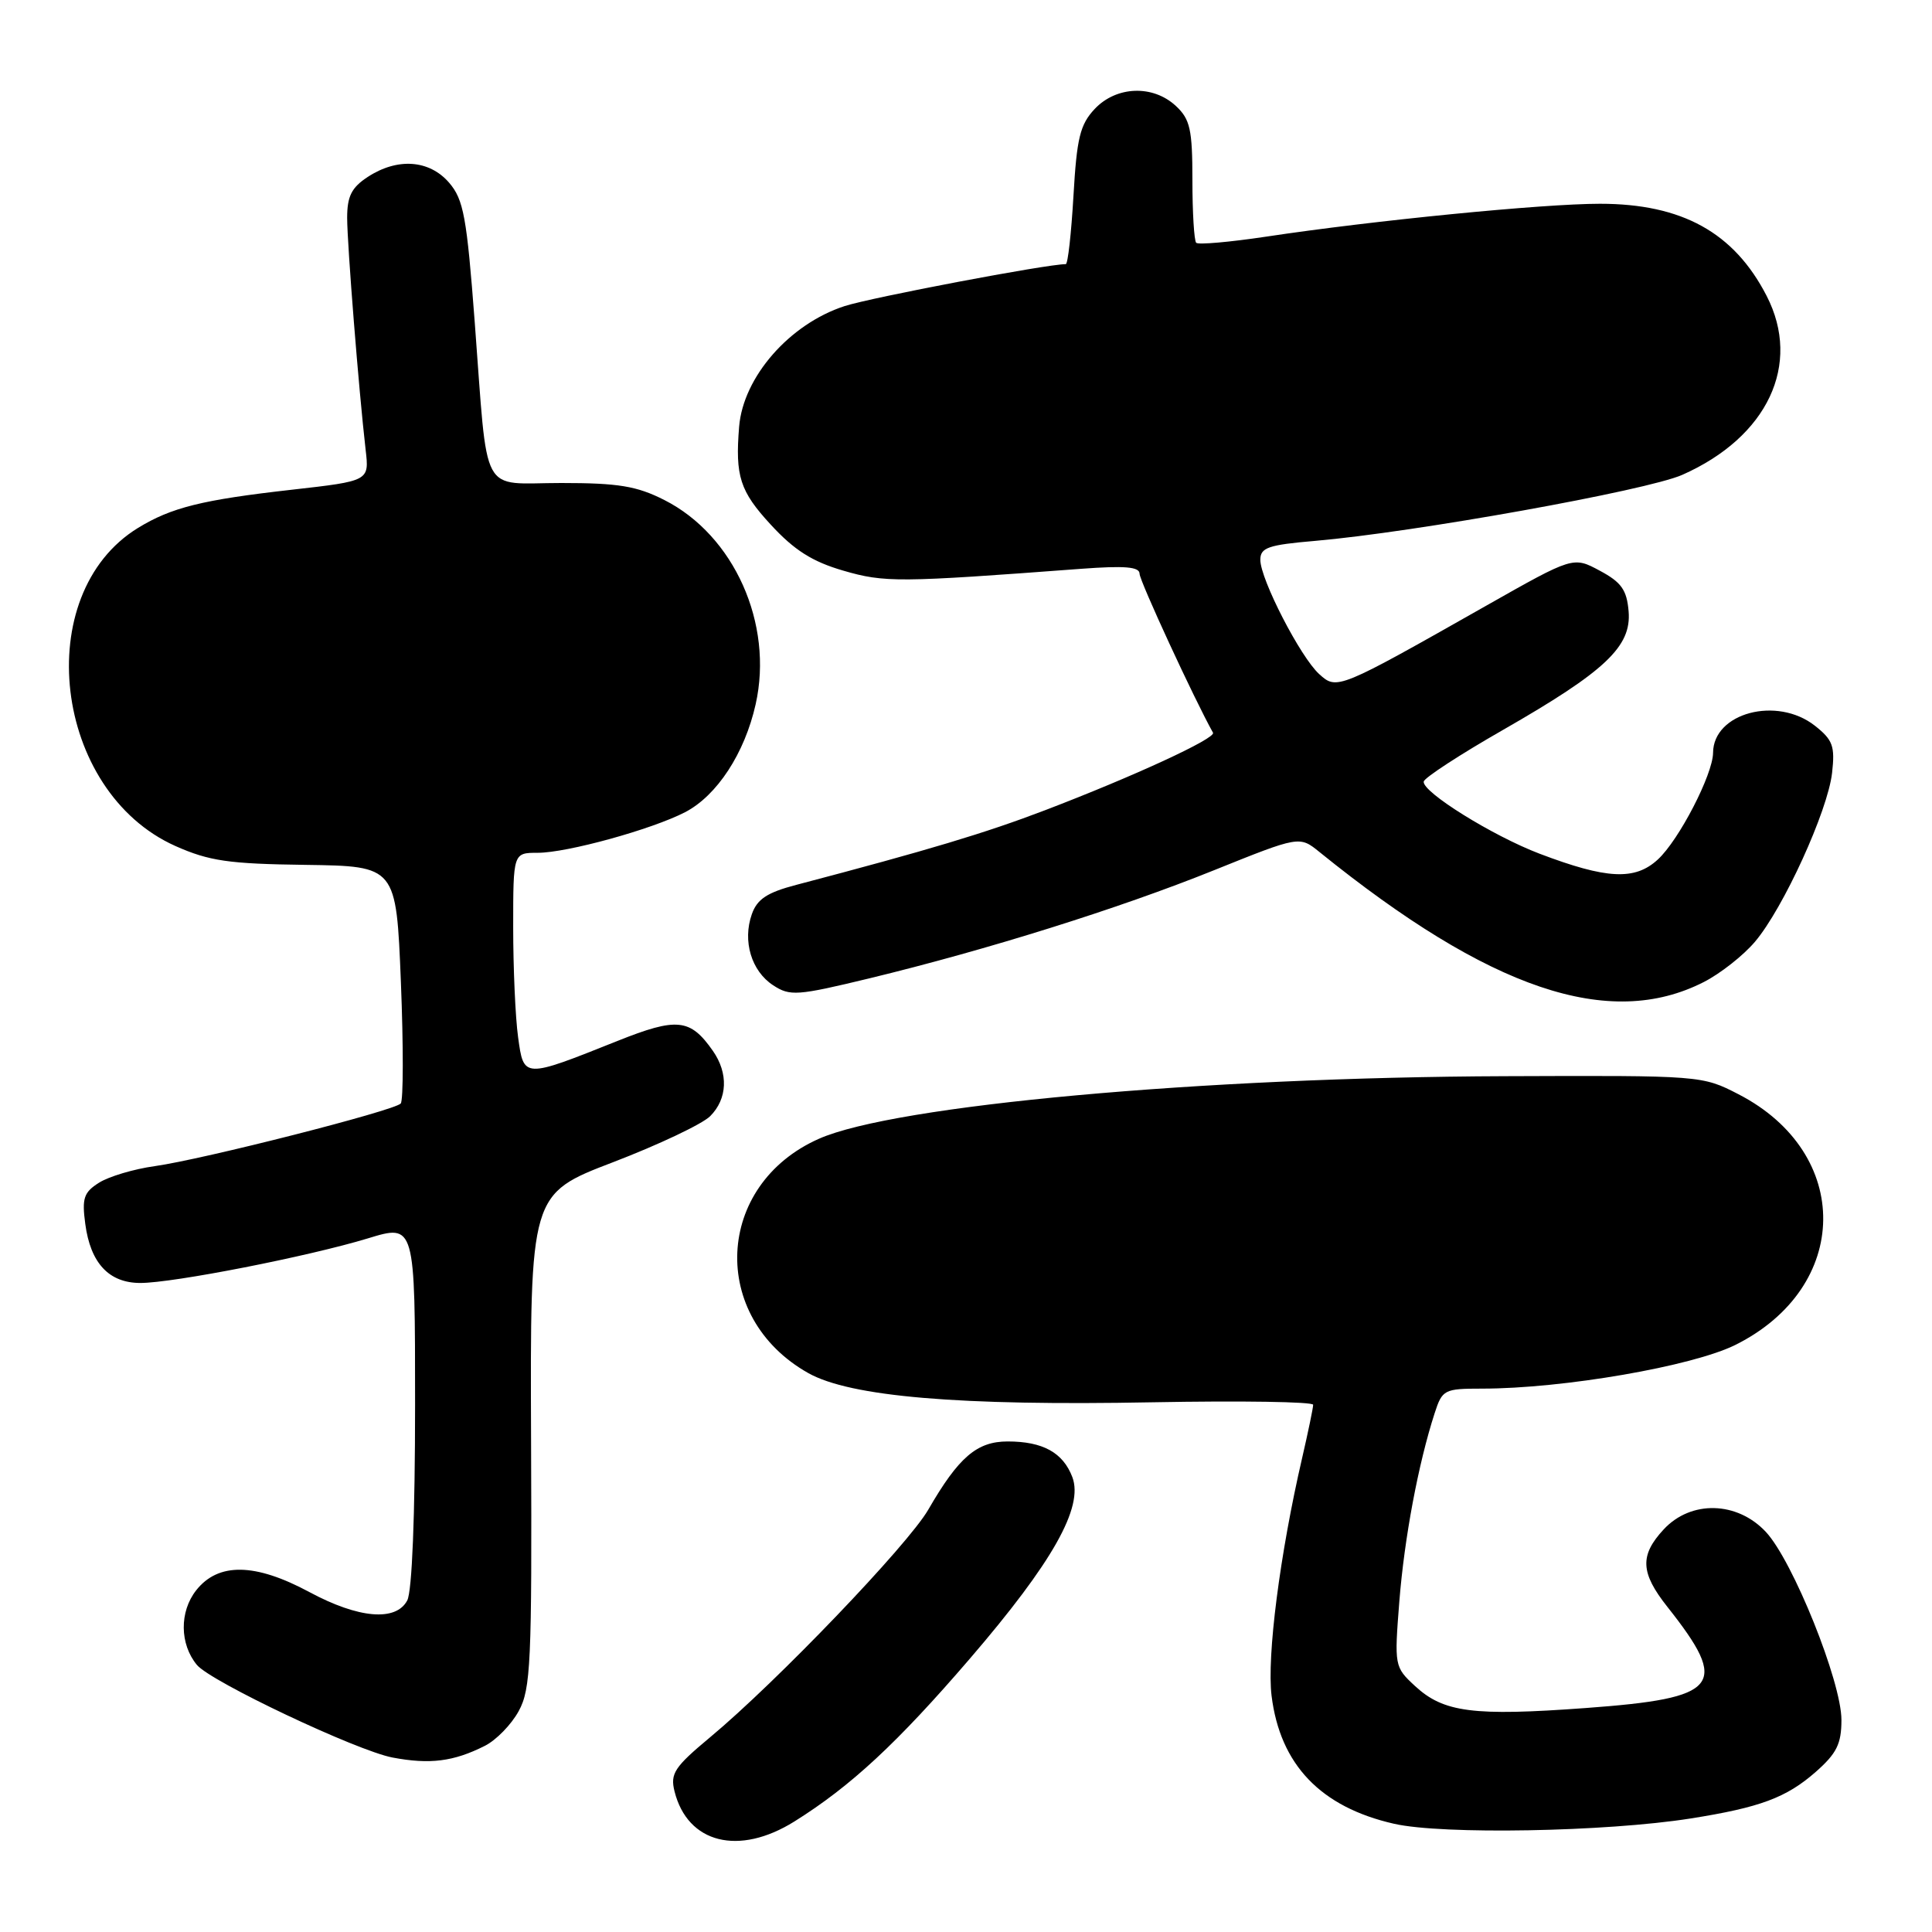 <?xml version="1.0" encoding="UTF-8" standalone="no"?>
<!DOCTYPE svg PUBLIC "-//W3C//DTD SVG 1.1//EN" "http://www.w3.org/Graphics/SVG/1.1/DTD/svg11.dtd" >
<svg xmlns="http://www.w3.org/2000/svg" xmlns:xlink="http://www.w3.org/1999/xlink" version="1.1" viewBox="0 0 256 256">
 <g >
 <path fill="currentColor"
d=" M 105.27 241.35 C 112.75 236.67 118.89 230.97 128.53 219.76 C 139.48 207.02 143.60 199.71 142.09 195.72 C 140.85 192.47 138.18 191.00 133.52 191.00 C 129.44 191.00 127.02 193.08 123.00 200.04 C 120.31 204.70 102.90 222.87 94.10 230.19 C 89.35 234.15 88.79 235.01 89.38 237.37 C 91.11 244.26 97.90 245.96 105.27 241.35 Z  M 224.00 240.96 C 233.22 239.50 236.69 238.21 240.59 234.79 C 243.37 232.34 244.00 231.08 244.00 227.90 C 244.00 222.83 237.56 206.82 233.99 202.99 C 230.18 198.91 224.06 198.76 220.45 202.65 C 217.25 206.10 217.36 208.40 220.94 212.92 C 229.22 223.38 227.89 225.02 210.15 226.32 C 195.19 227.42 191.28 226.91 187.49 223.40 C 184.77 220.88 184.75 220.74 185.42 212.18 C 186.09 203.78 187.93 193.95 190.10 187.25 C 191.11 184.13 191.37 184.00 196.37 184.00 C 207.12 184.00 224.27 181.04 229.96 178.20 C 245.28 170.56 245.50 152.81 230.37 145.00 C 225.55 142.51 225.39 142.50 199.51 142.60 C 159.22 142.74 118.56 146.45 108.52 150.89 C 94.73 156.99 93.93 174.53 107.10 181.94 C 112.68 185.07 127.10 186.30 152.75 185.81 C 164.44 185.59 174.00 185.74 174.00 186.14 C 174.00 186.55 173.34 189.72 172.54 193.19 C 169.59 205.92 167.85 219.49 168.49 224.70 C 169.62 233.83 175.00 239.45 184.72 241.66 C 191.13 243.12 212.77 242.73 224.00 240.96 Z  M 64.23 231.34 C 65.74 230.59 67.76 228.51 68.73 226.73 C 70.33 223.81 70.49 220.33 70.37 190.86 C 70.24 158.21 70.24 158.21 81.23 154.00 C 87.26 151.69 93.06 148.94 94.10 147.90 C 96.40 145.60 96.54 142.21 94.45 139.23 C 91.46 134.96 89.71 134.78 81.82 137.93 C 69.33 142.92 69.40 142.92 68.65 137.43 C 68.29 134.84 68.00 128.28 68.00 122.86 C 68.00 113.00 68.00 113.00 71.25 113.00 C 75.14 113.00 86.34 109.91 90.78 107.62 C 95.00 105.43 98.68 99.81 100.13 93.31 C 102.52 82.65 97.27 70.93 88.02 66.25 C 84.37 64.40 81.93 64.00 74.37 64.00 C 63.47 64.00 64.70 66.30 62.90 42.63 C 61.85 28.75 61.43 26.44 59.51 24.21 C 56.89 21.17 52.66 20.87 48.72 23.45 C 46.58 24.85 46.00 26.01 46.00 28.87 C 46.01 32.45 47.53 51.60 48.45 59.62 C 48.93 63.73 48.93 63.73 38.68 64.89 C 26.79 66.23 22.72 67.24 18.29 69.95 C 3.98 78.73 7.06 104.87 23.24 112.10 C 27.72 114.09 30.29 114.47 40.50 114.60 C 52.50 114.77 52.50 114.77 53.12 130.13 C 53.46 138.58 53.45 145.82 53.10 146.22 C 52.25 147.17 26.88 153.63 20.50 154.52 C 17.75 154.90 14.43 155.89 13.13 156.71 C 11.10 157.99 10.84 158.77 11.30 162.18 C 11.99 167.38 14.44 170.00 18.60 170.00 C 22.97 170.00 40.90 166.48 48.75 164.09 C 55.00 162.18 55.00 162.18 55.00 186.16 C 55.00 200.77 54.60 210.89 53.96 212.07 C 52.46 214.89 47.51 214.46 41.00 210.96 C 33.80 207.09 28.92 207.01 25.99 210.73 C 23.76 213.57 23.81 217.86 26.09 220.61 C 27.93 222.83 47.25 231.97 52.00 232.88 C 56.96 233.82 60.10 233.42 64.23 231.34 Z  M 225.75 130.13 C 227.95 129.01 231.00 126.61 232.54 124.79 C 236.30 120.36 242.19 107.46 242.76 102.41 C 243.16 98.86 242.86 98.04 240.48 96.16 C 235.45 92.21 227.02 94.45 226.99 99.75 C 226.97 102.61 222.47 111.32 219.67 113.89 C 216.63 116.69 212.90 116.50 204.00 113.12 C 197.77 110.75 188.42 104.93 188.65 103.56 C 188.73 103.06 193.45 99.98 199.15 96.72 C 212.71 88.95 216.19 85.67 215.80 81.01 C 215.56 78.16 214.84 77.15 211.98 75.62 C 208.46 73.73 208.46 73.73 196.98 80.23 C 177.25 91.41 177.15 91.45 174.80 89.32 C 172.32 87.08 167.00 76.75 167.00 74.18 C 167.00 72.56 168.04 72.20 174.25 71.67 C 187.38 70.54 218.22 65.00 222.91 62.92 C 234.21 57.92 238.76 48.29 234.09 39.21 C 229.77 30.81 222.88 27.00 212.00 27.00 C 204.43 27.00 182.01 29.21 167.75 31.36 C 162.94 32.08 158.78 32.45 158.50 32.17 C 158.23 31.89 158.00 28.16 158.00 23.87 C 158.00 17.14 157.70 15.80 155.81 14.04 C 152.77 11.21 147.92 11.39 145.05 14.44 C 143.11 16.51 142.68 18.29 142.24 25.94 C 141.95 30.93 141.50 35.00 141.22 35.00 C 138.69 35.00 115.47 39.41 111.91 40.56 C 104.62 42.93 98.49 49.94 97.94 56.52 C 97.40 63.10 98.04 65.09 102.14 69.53 C 105.25 72.91 107.64 74.42 111.73 75.61 C 117.23 77.21 119.01 77.19 143.25 75.37 C 149.06 74.94 151.00 75.10 151.00 76.03 C 151.00 76.96 158.24 92.63 160.73 97.09 C 161.14 97.83 150.27 102.85 138.50 107.35 C 130.53 110.39 123.08 112.63 105.51 117.25 C 101.65 118.26 100.32 119.14 99.62 121.14 C 98.37 124.69 99.56 128.67 102.44 130.55 C 104.68 132.02 105.62 131.95 115.18 129.64 C 130.86 125.84 148.25 120.39 160.84 115.32 C 172.19 110.75 172.19 110.75 174.84 112.90 C 197.40 131.14 213.25 136.50 225.75 130.13 Z "/>
</g>
</svg>